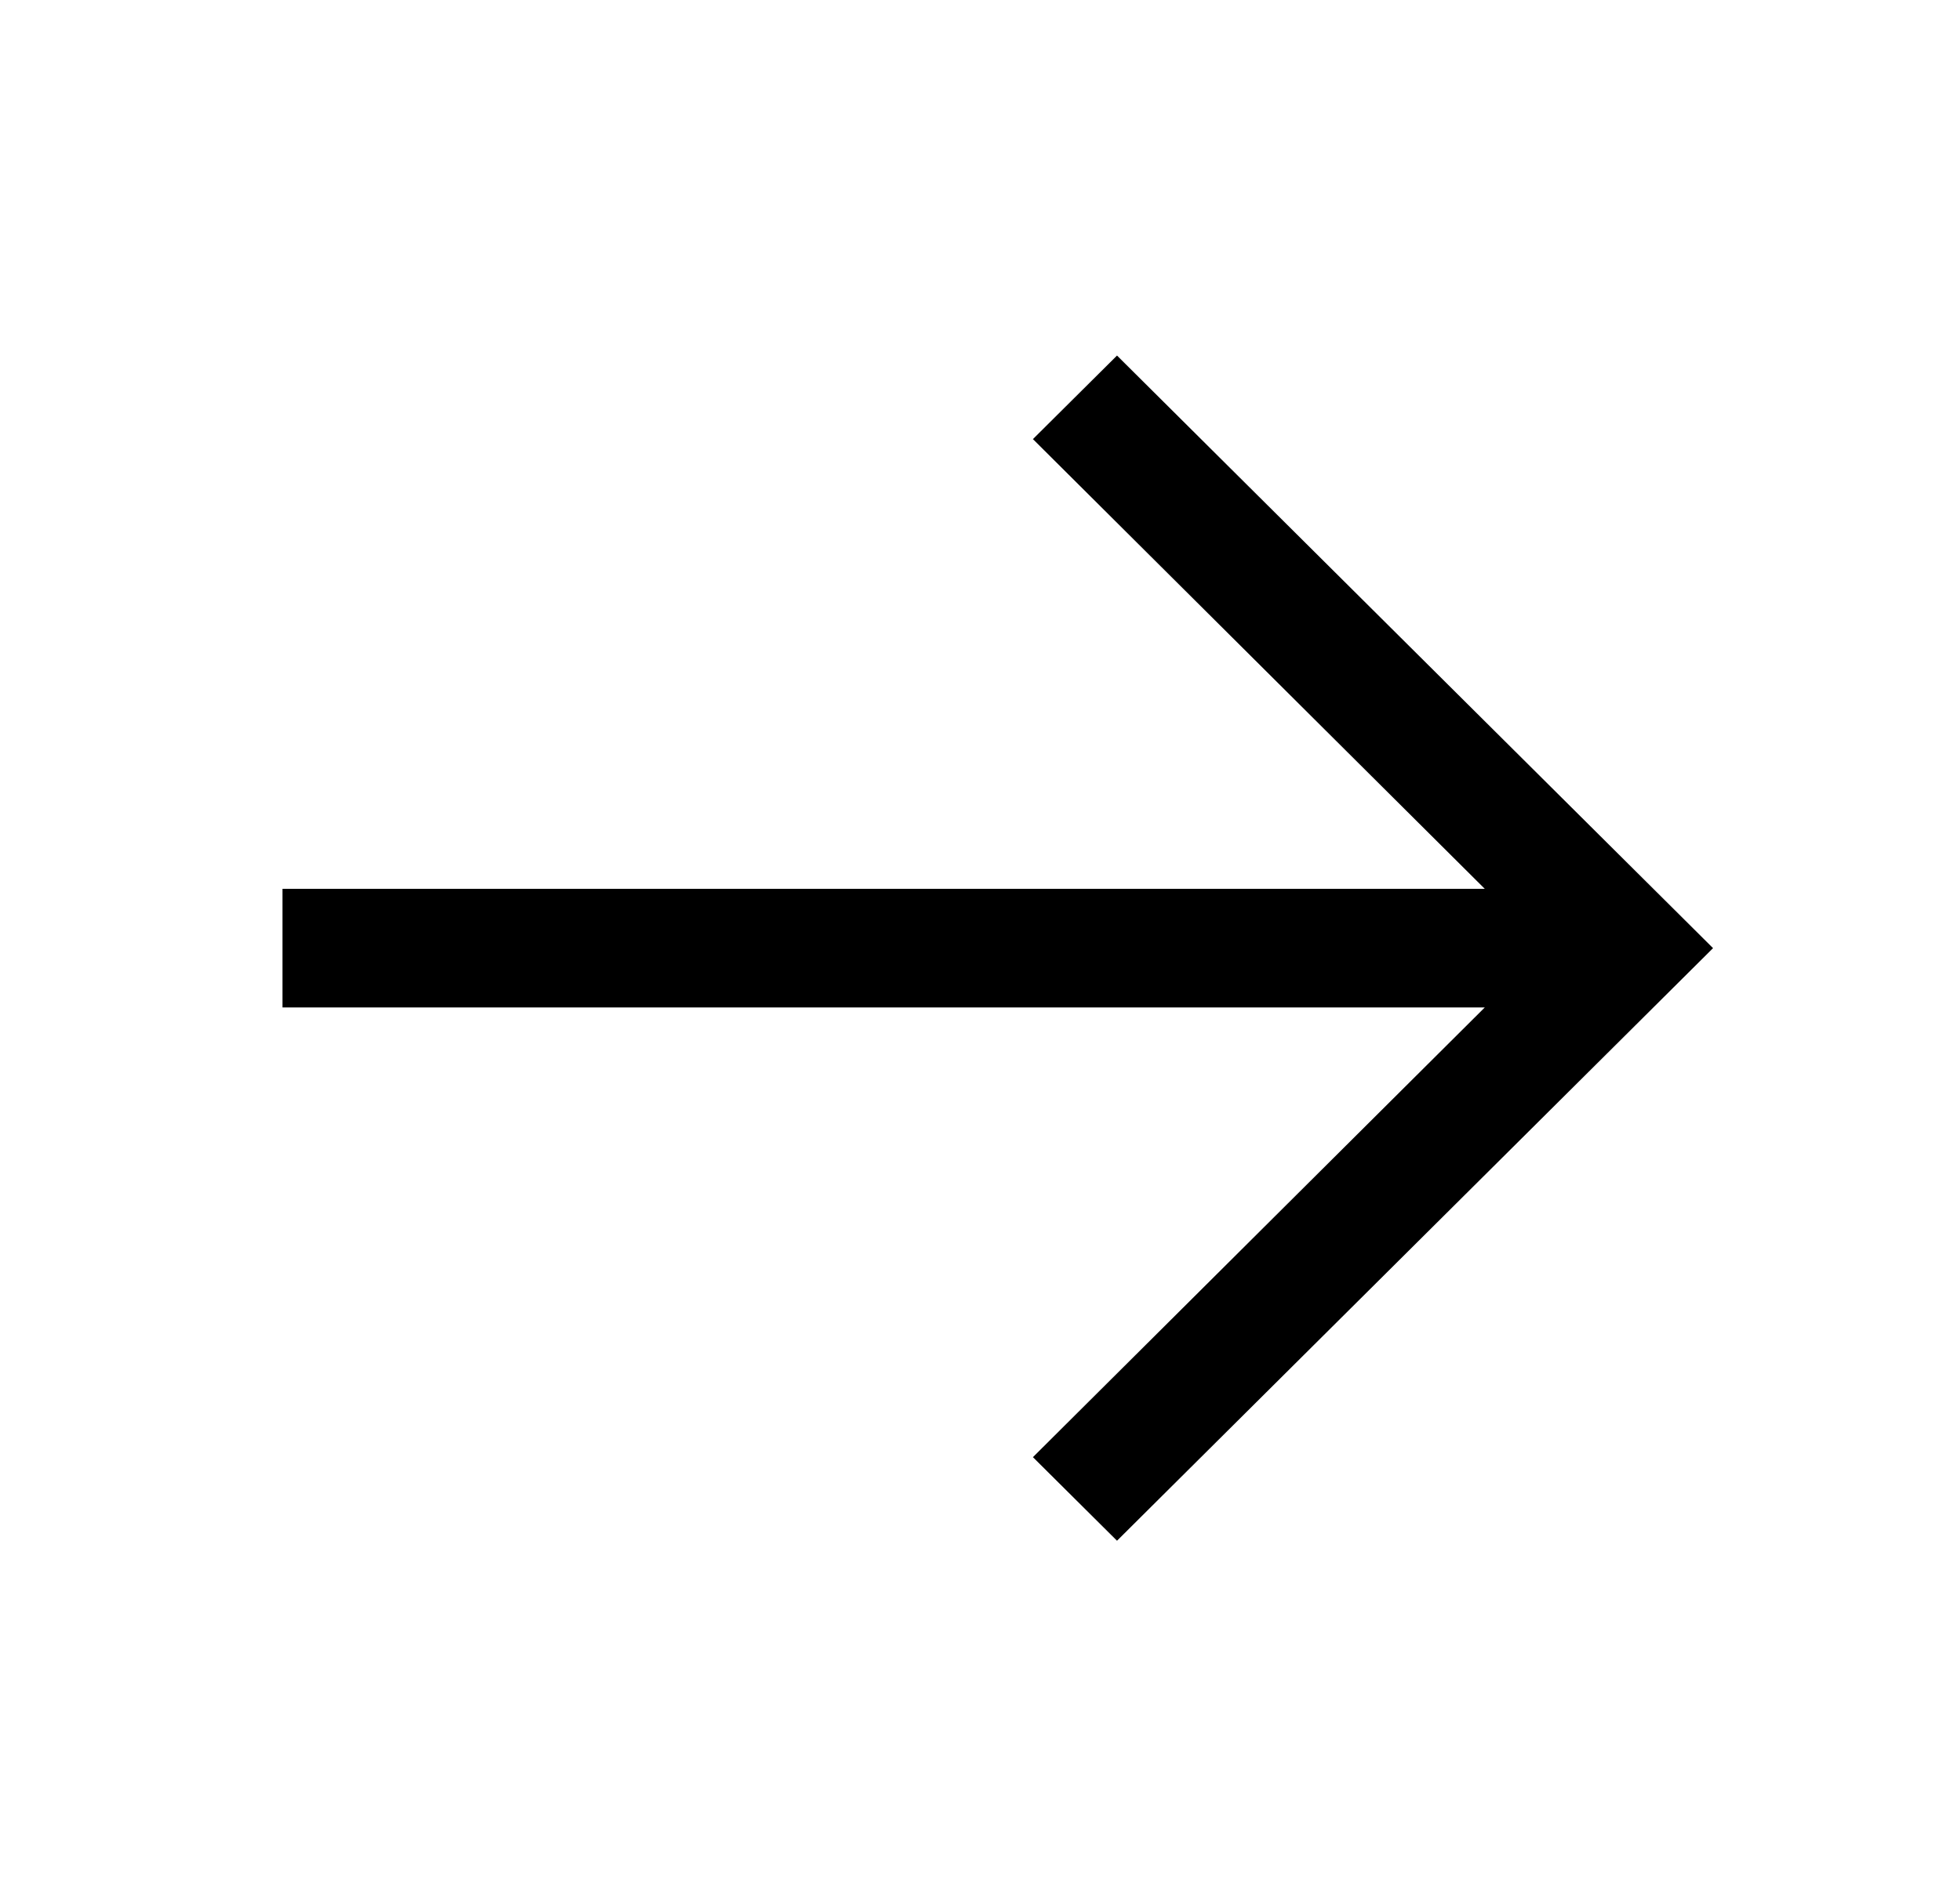 <svg width="31" height="30" fill="none" xmlns="http://www.w3.org/2000/svg"><path d="m16.337 6.947 7.147 7.115H4.468v1.876h19.016l-7.147 7.115 1.33 1.322L27.094 15l-9.427-9.375-1.33 1.322z" fill="currentColor"/></svg>